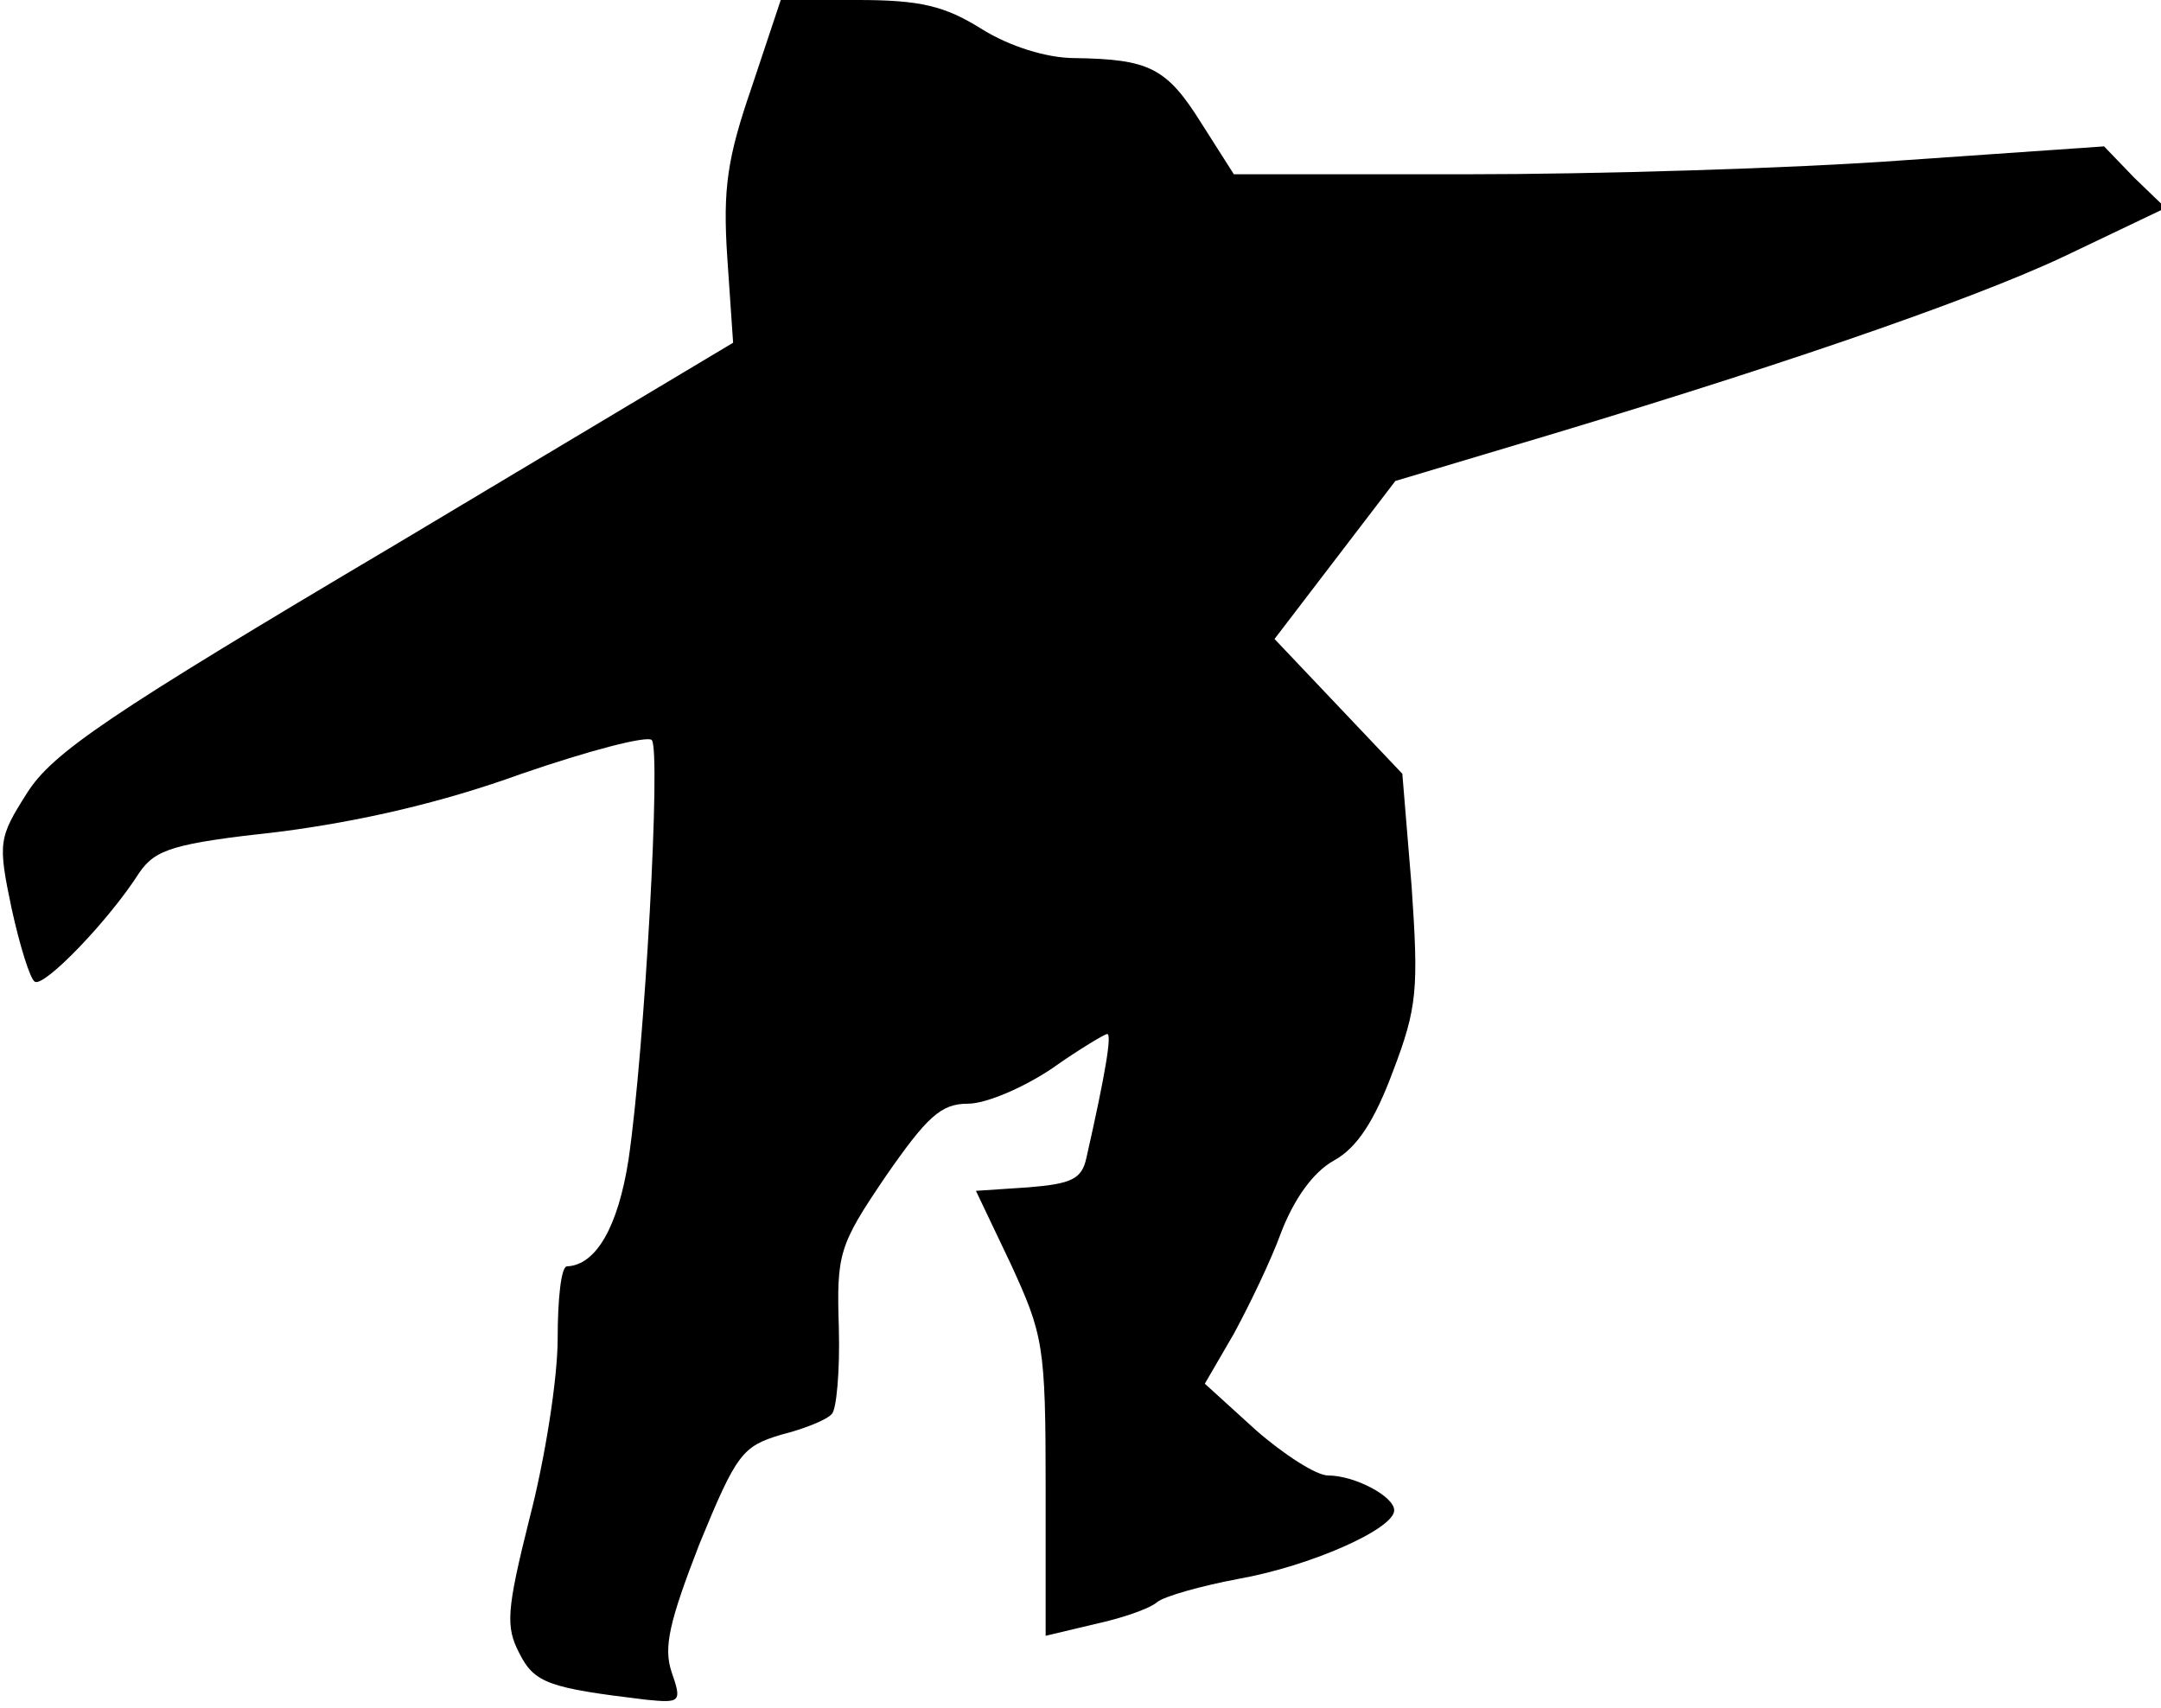 <?xml version="1.0" standalone="no"?>
<!DOCTYPE svg PUBLIC "-//W3C//DTD SVG 20010904//EN"
 "http://www.w3.org/TR/2001/REC-SVG-20010904/DTD/svg10.dtd">
<svg version="1.0" xmlns="http://www.w3.org/2000/svg"
 width="186pt" height="147pt" viewBox="0 0 186 147"
 preserveAspectRatio="xMidYMid meet">
<g transform="translate(0,147) scale(0.1,-0.1)"
fill="#000000" stroke="none">
<path fill="#000000" stroke="none" d="M647 1395 c-21 -61 -25 -87 -21 -147
l5 -73 -291 -174 c-248 -147 -295 -179 -317 -214 -24 -38 -25 -42 -13 -99 7
-32 16 -61 20 -63 8 -5 64 53 90 94 14 20 29 25 120 35 70 9 140 25 209 50 58
20 108 33 112 29 8 -9 -6 -265 -20 -361 -9 -58 -28 -91 -53 -92 -5 0 -8 -28
-8 -62 0 -35 -11 -104 -24 -154 -20 -80 -21 -94 -9 -117 13 -26 26 -30 109
-40 30 -3 31 -2 22 24 -7 21 -2 43 24 110 32 78 37 84 70 94 20 5 40 13 44 18
4 4 7 37 6 74 -2 64 0 71 40 130 36 52 48 63 71 63 16 0 48 14 72 30 24 17 46
30 48 30 4 0 -1 -32 -18 -107 -4 -18 -13 -22 -50 -25 l-45 -3 30 -63 c28 -61
30 -70 30 -192 l0 -128 42 10 c23 5 47 13 54 19 6 5 38 14 70 20 62 11 134 43
134 59 0 12 -34 30 -57 30 -10 0 -38 18 -62 39 l-44 40 25 43 c13 24 32 63 41
88 11 28 27 51 45 61 20 11 35 34 51 77 21 55 22 71 16 159 l-8 97 -55 58 -55
58 52 68 52 68 97 29 c219 65 395 125 478 164 l88 42 -27 26 -26 27 -173 -12
c-95 -7 -264 -12 -375 -12 l-201 0 -28 44 c-30 48 -45 55 -109 56 -24 0 -56
10 -80 25 -32 20 -53 25 -107 25 l-66 0 -25 -75z"/>
</g>
</svg>
